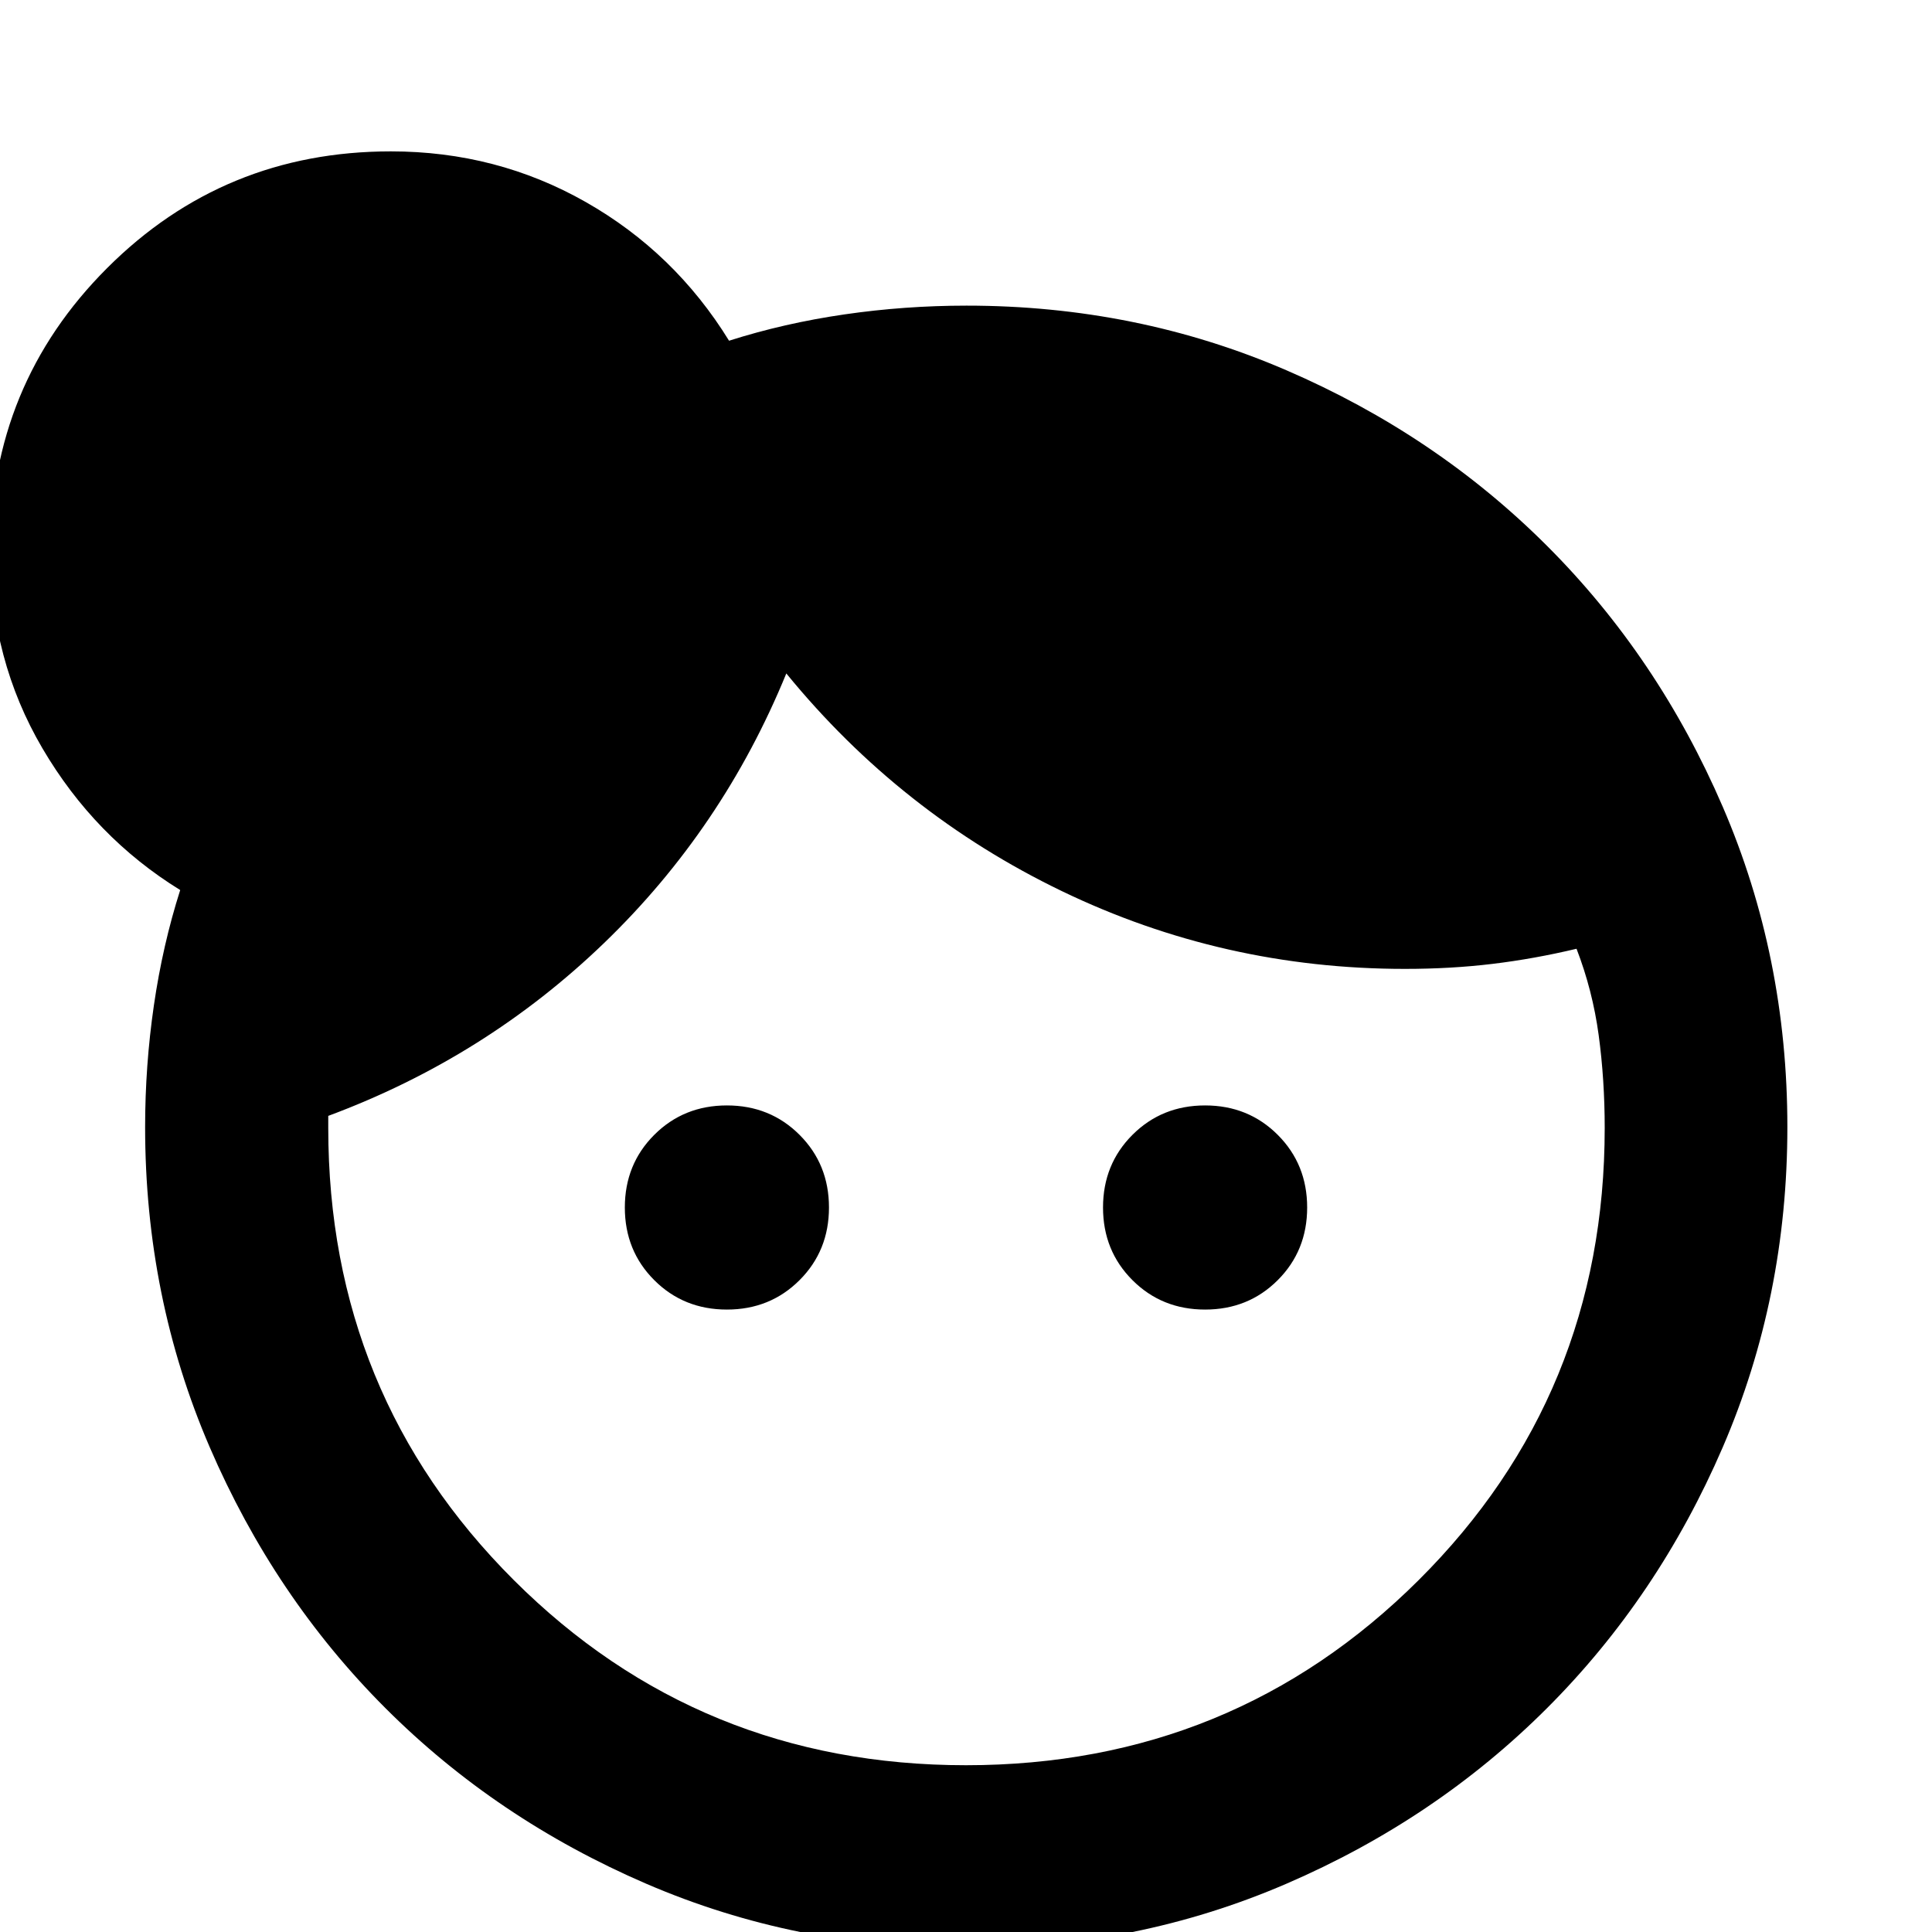 <svg aria-hidden="true" viewBox="0 -960 960 960" fill="currentColor">
  <path d="M361.196-309.283q-21.479 0-36.098-14.619-14.62-14.62-14.62-36.098t14.62-36.098q14.619-14.619 36.098-14.619 21.478 0 36.098 14.619 14.619 14.62 14.619 36.098t-14.619 36.098q-14.62 14.619-36.098 14.619Zm237.608 0q-21.478 0-36.098-14.619-14.619-14.62-14.619-36.098t14.619-36.098q14.62-14.619 36.098-14.619 21.479 0 36.098 14.619 14.62 14.62 14.62 36.098t-14.62 36.098q-14.619 14.619-36.098 14.619ZM480-82.87q132.565 0 224.967-92.027 92.403-92.027 92.403-224.625 0-24-3-46.147t-11-42.896q-21 5-41.642 7.5-20.641 2.5-43.641 2.5-90.283 0-170.446-38.641-80.163-38.642-136.924-108.164-31.521 77.044-90.543 133.946-59.022 56.902-137.065 85.902v6q0 132.598 92.163 224.625Q347.435-82.87 480-82.87Zm.239 91q-84.647 0-159.095-32.097-74.448-32.098-129.644-87.294-55.196-55.195-87.294-129.644Q72.109-315.353 72.109-400q0-30.486 4.358-60.446 4.359-29.961 13.076-57.293-42.521-26.239-68.424-70.367-25.902-44.128-25.902-97.677 0-83 58-141t141-58q52.522 0 96.783 25.142 44.261 25.141 71.261 68.945 27.348-8.717 57.326-13.076t60.652-4.359q84.56 0 158.932 32.098 74.373 32.098 129.568 87.294 55.196 55.195 87.294 129.65 32.098 74.455 32.098 159.109 0 84.654-32.098 159.089t-87.294 129.63q-55.195 55.196-129.568 87.294Q564.799 8.13 480.239 8.13Z"/>
</svg>
